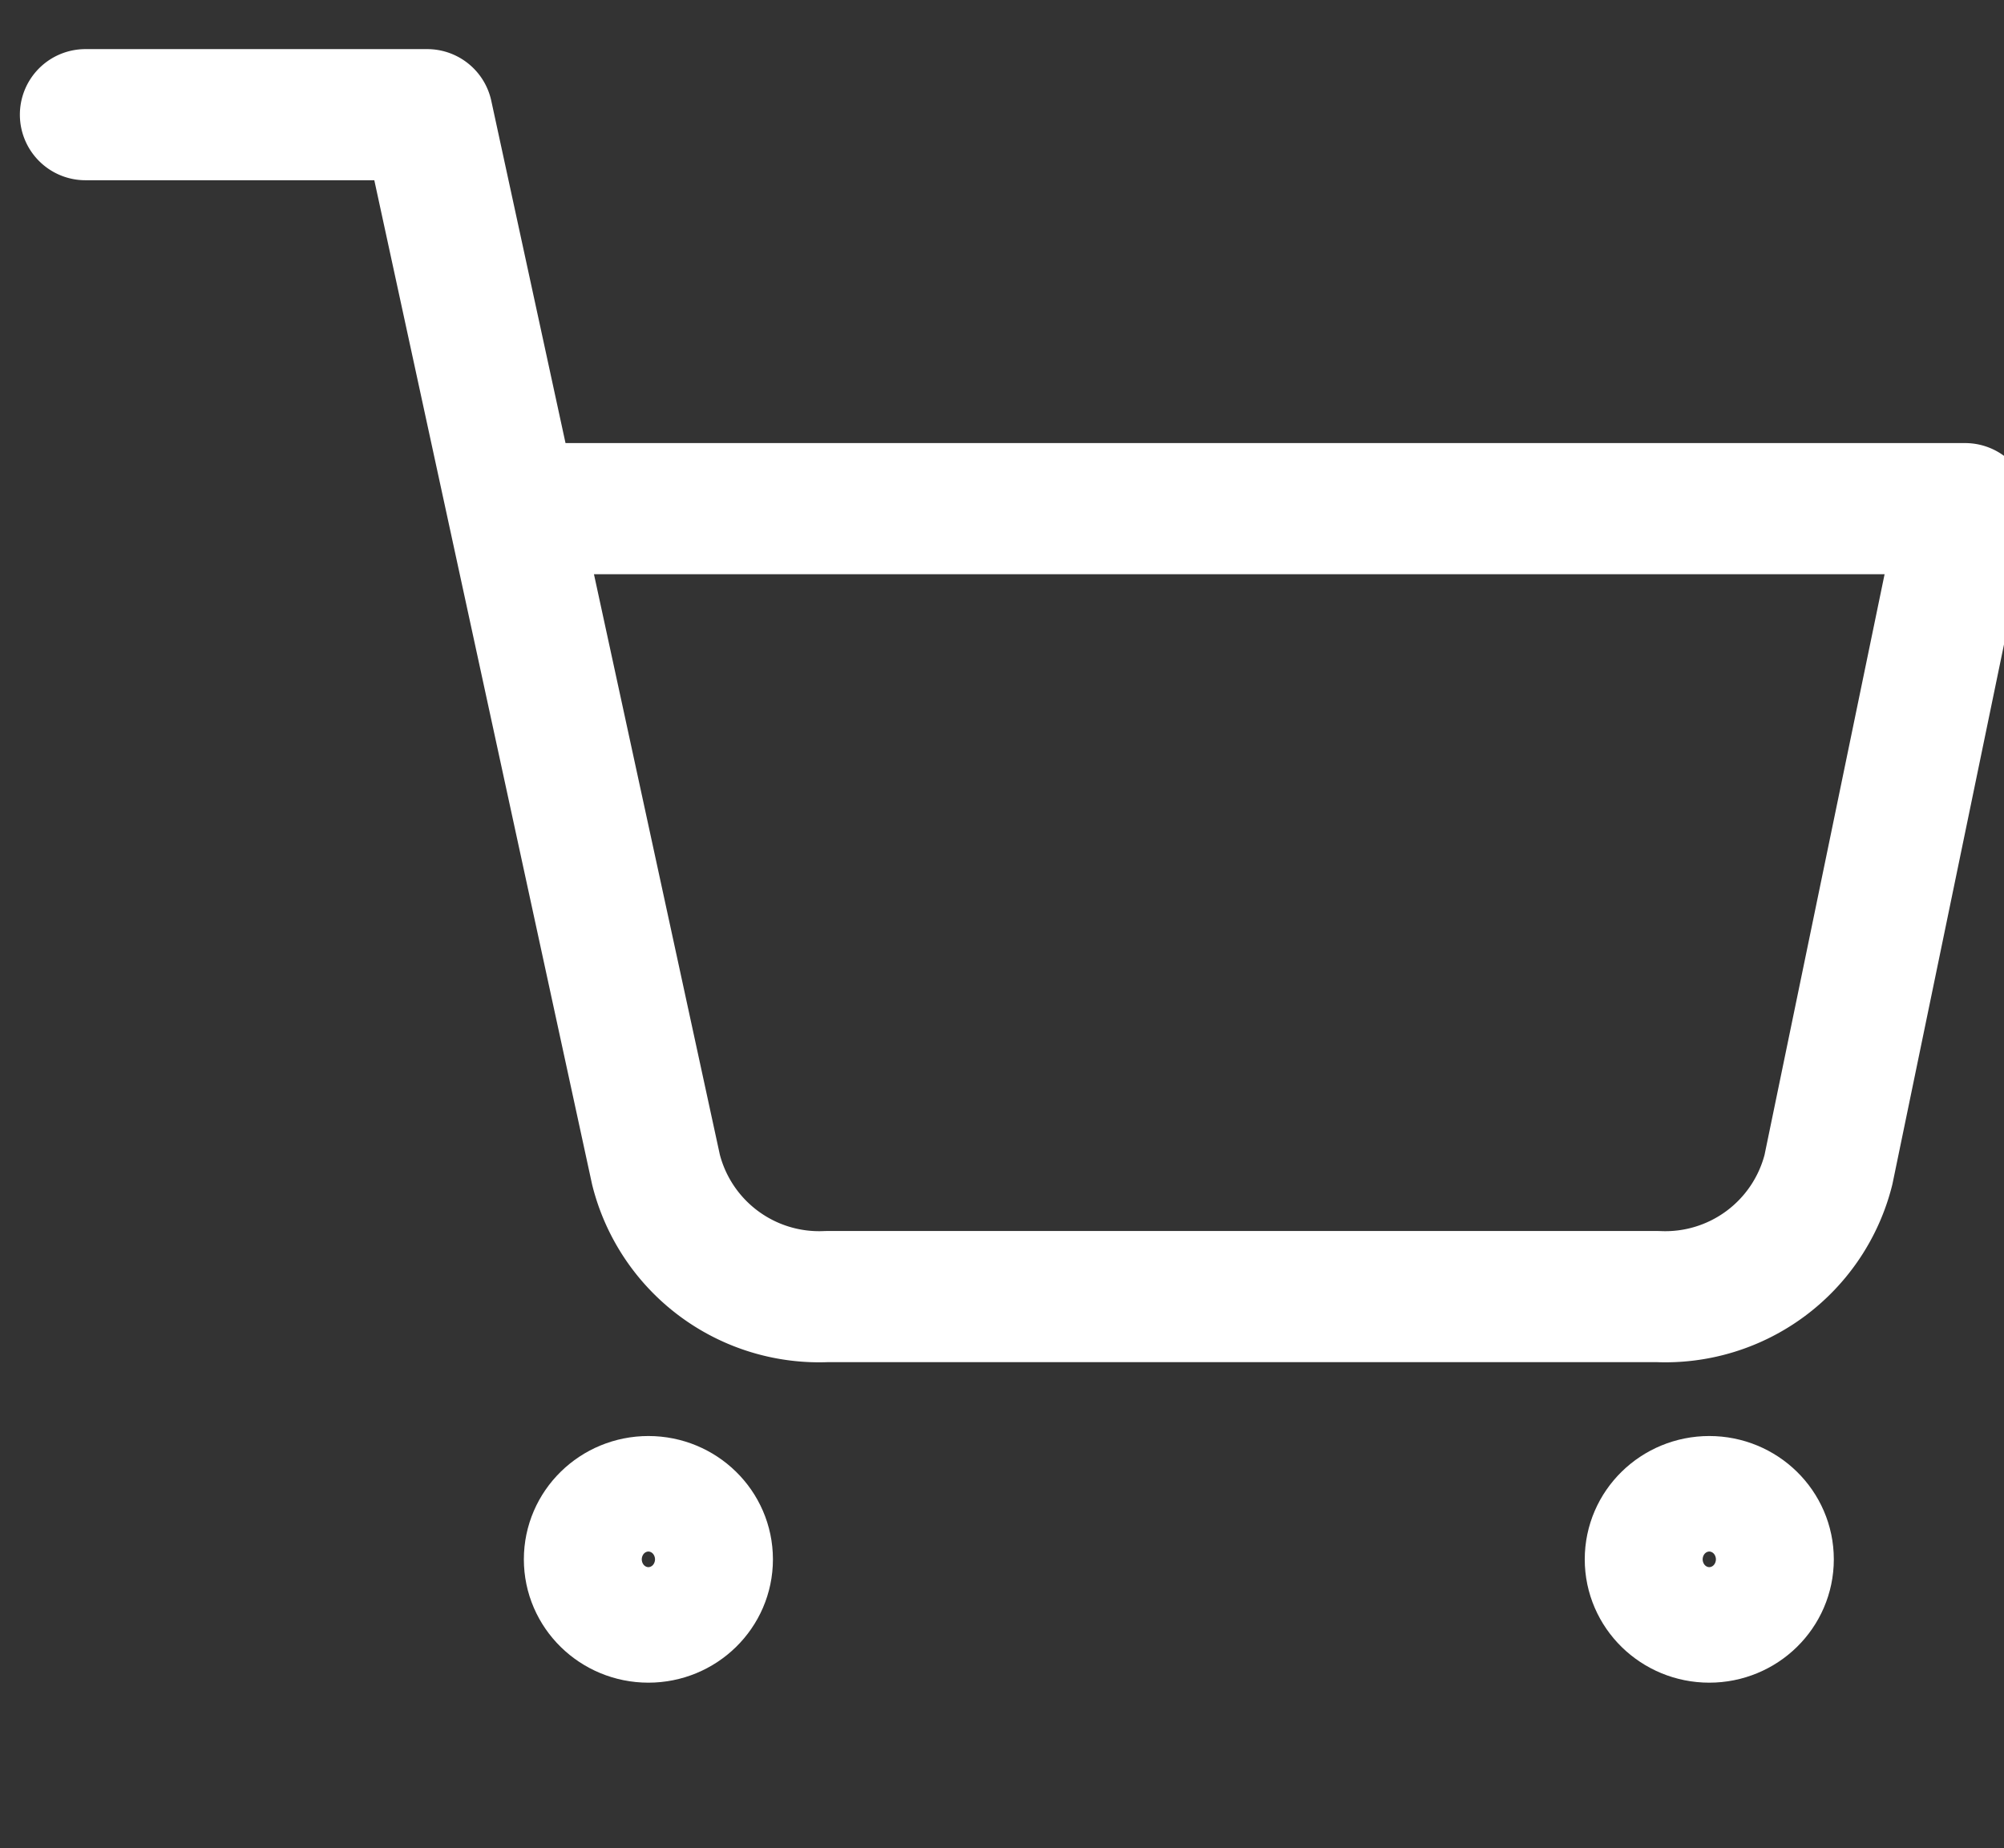 <svg data-name="グループ 4" xmlns="http://www.w3.org/2000/svg" width="30.558" height="28.188"><rect width="100%" height="100%" fill="#333333" stroke="none"/><defs><clipPath id="a"><path data-name="長方形 19" fill="none" stroke="#fff" stroke-width="2" d="M0 0h30.558v28.188H0z"/></clipPath></defs><g data-name="グループ 2" clip-path="url(#a)" fill="none" stroke="#fff" stroke-linecap="round" stroke-linejoin="round" stroke-width="2"><ellipse data-name="楕円形 1" cx=".899" cy=".881" rx=".899" ry=".881" transform="translate(8.988 22.903)"/><ellipse data-name="楕円形 2" cx=".899" cy=".881" rx=".899" ry=".881" transform="translate(25.165 22.903)"/><path data-name="パス 1" d="M1.303 1.749h5.211l3.489 16.092a2.566 2.566 0 002.606 1.935h12.666a2.566 2.566 0 002.606-1.935l2.084-10.083H7.817"/></g></svg>